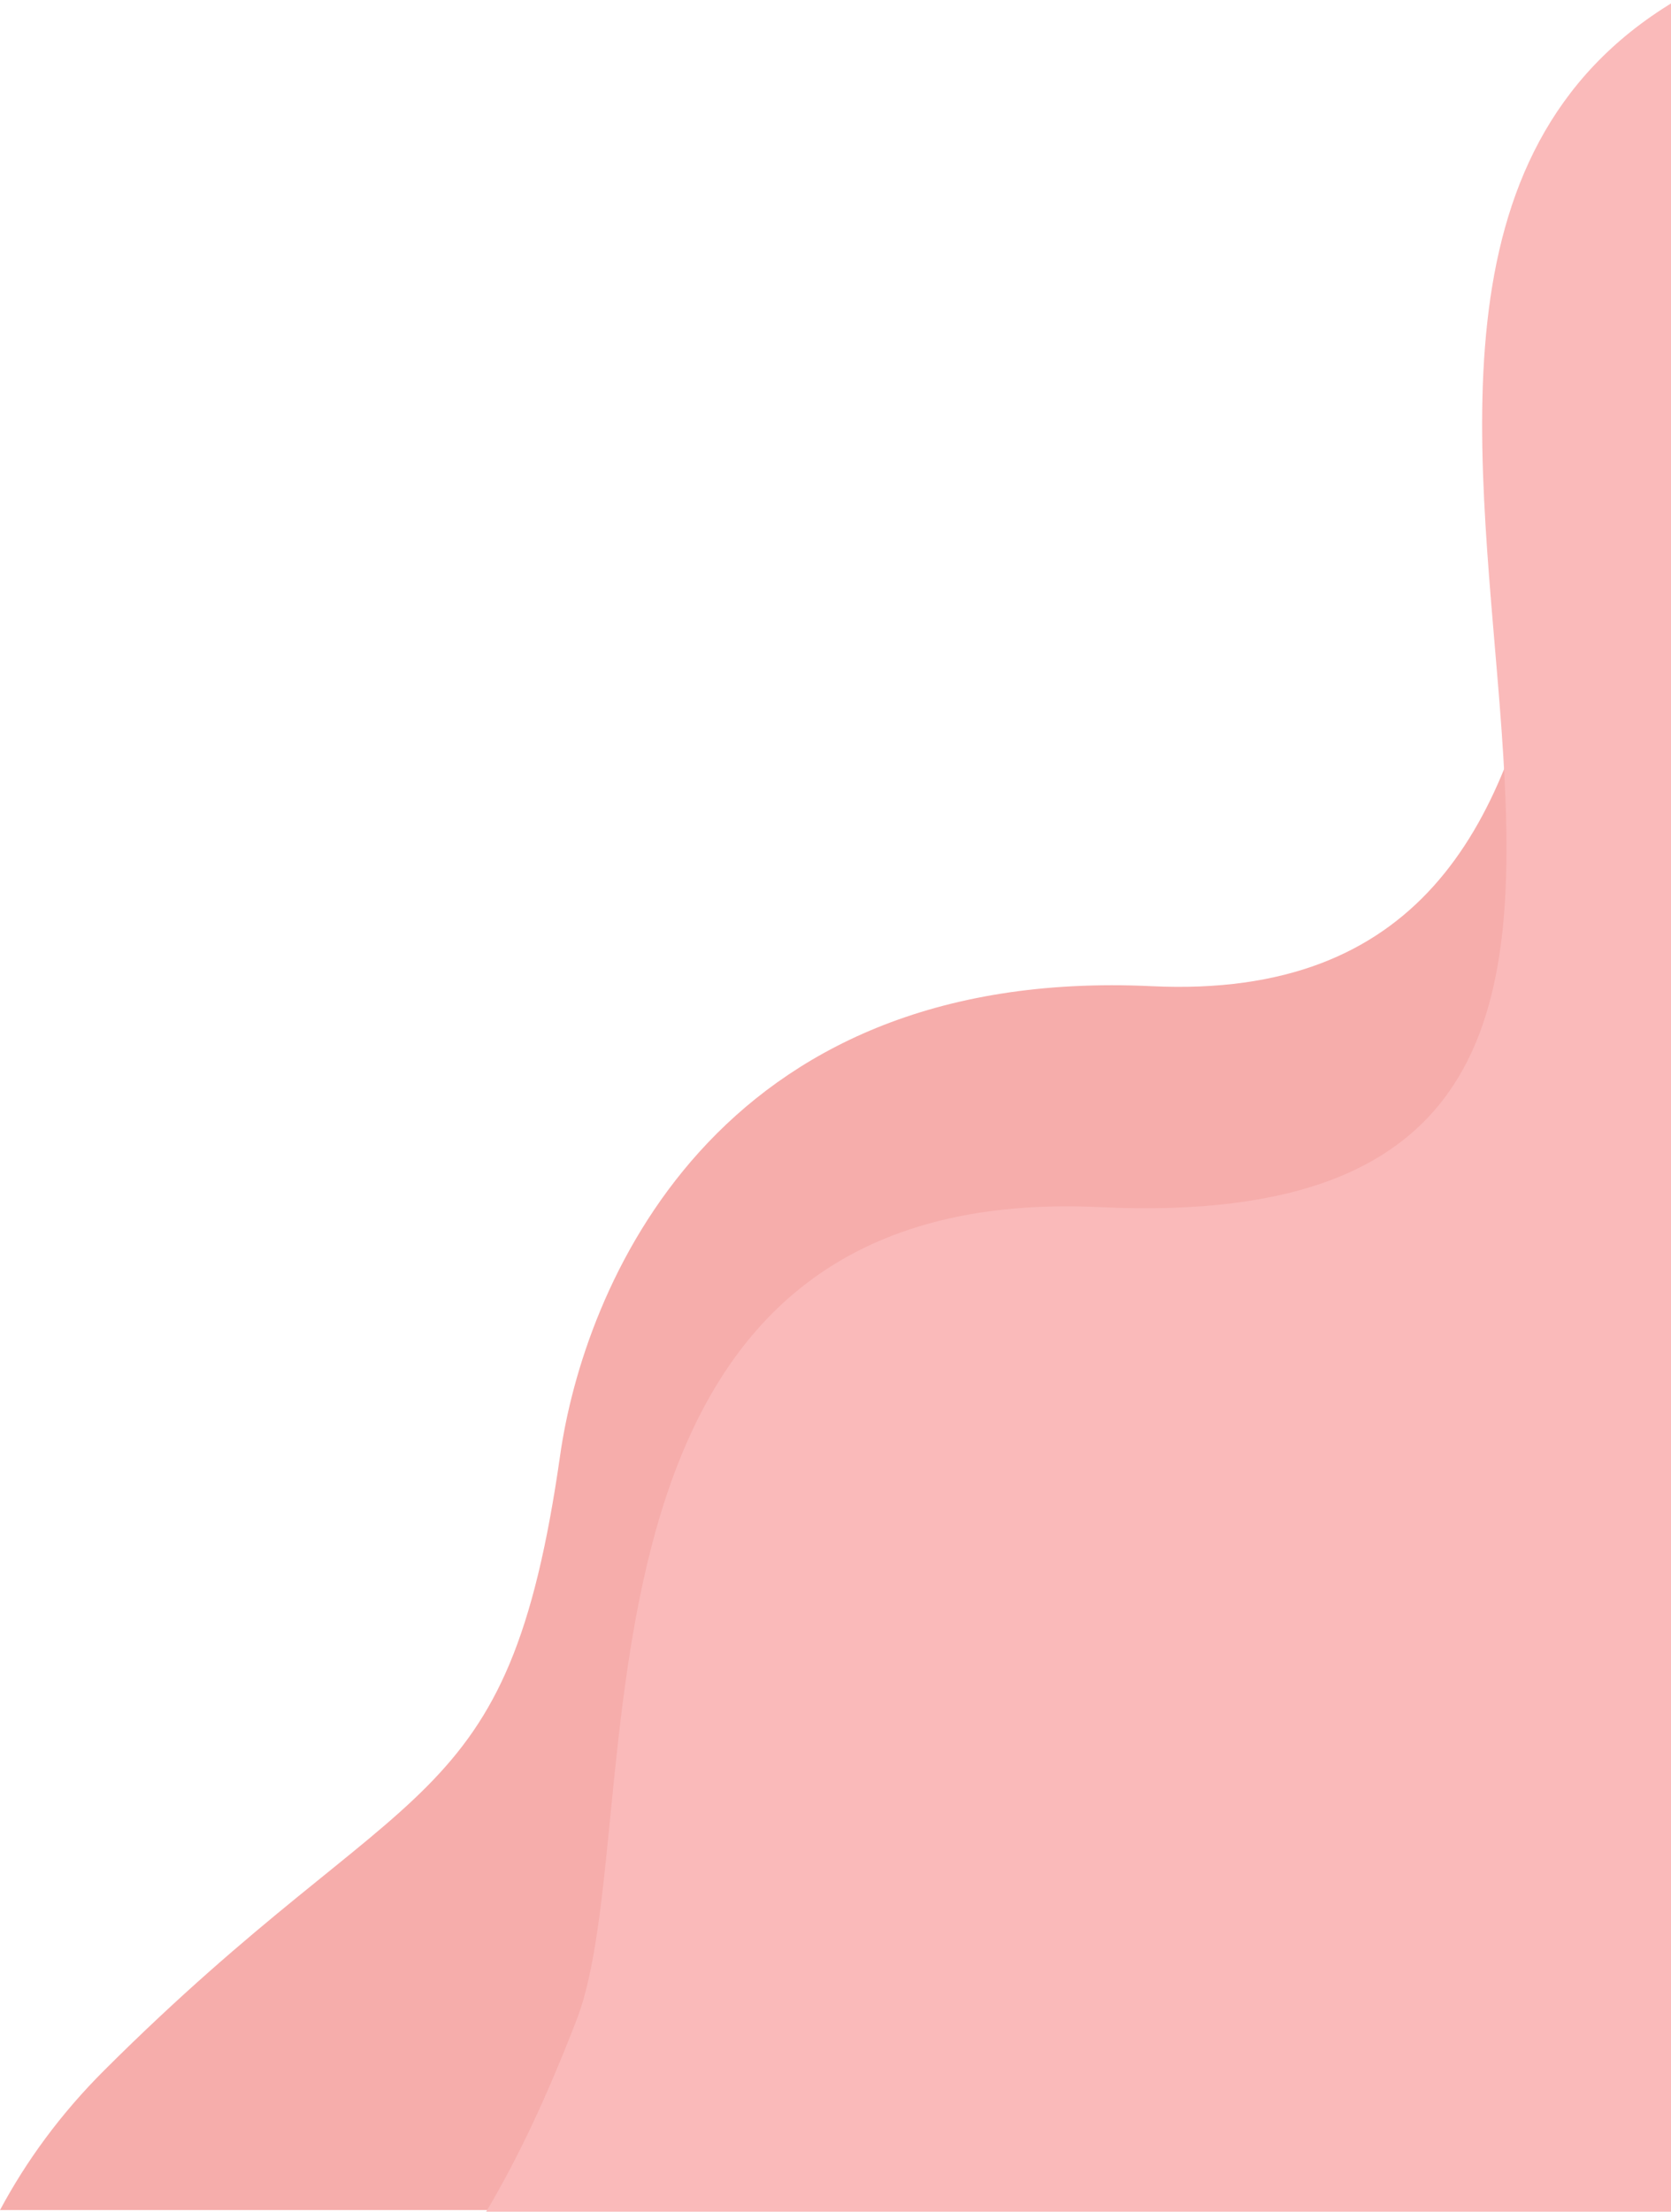 <svg width="440" height="582" viewBox="0 0 440 582" fill="none" xmlns="http://www.w3.org/2000/svg">
<path d="M147.504 382.862C133.709 479.589 107.655 464.786 27.471 544.727C15.937 556.226 6.917 568.612 0 581.524L440.866 581.524L440.866 13.524C393.872 79.588 443.849 266.134 303.308 259.492C187.318 254.01 153.624 339.957 147.504 382.862Z" fill="#F6ADAB"/>
<path d="M289.564 317.626C141.757 310.641 171.718 479.783 151.895 531.294C143.838 552.23 135.932 568.737 128 581.952L440.755 581.952L440.755 0.452C309.755 79.452 501.221 327.63 289.564 317.626Z" fill="#FABABA"/>
</svg>
